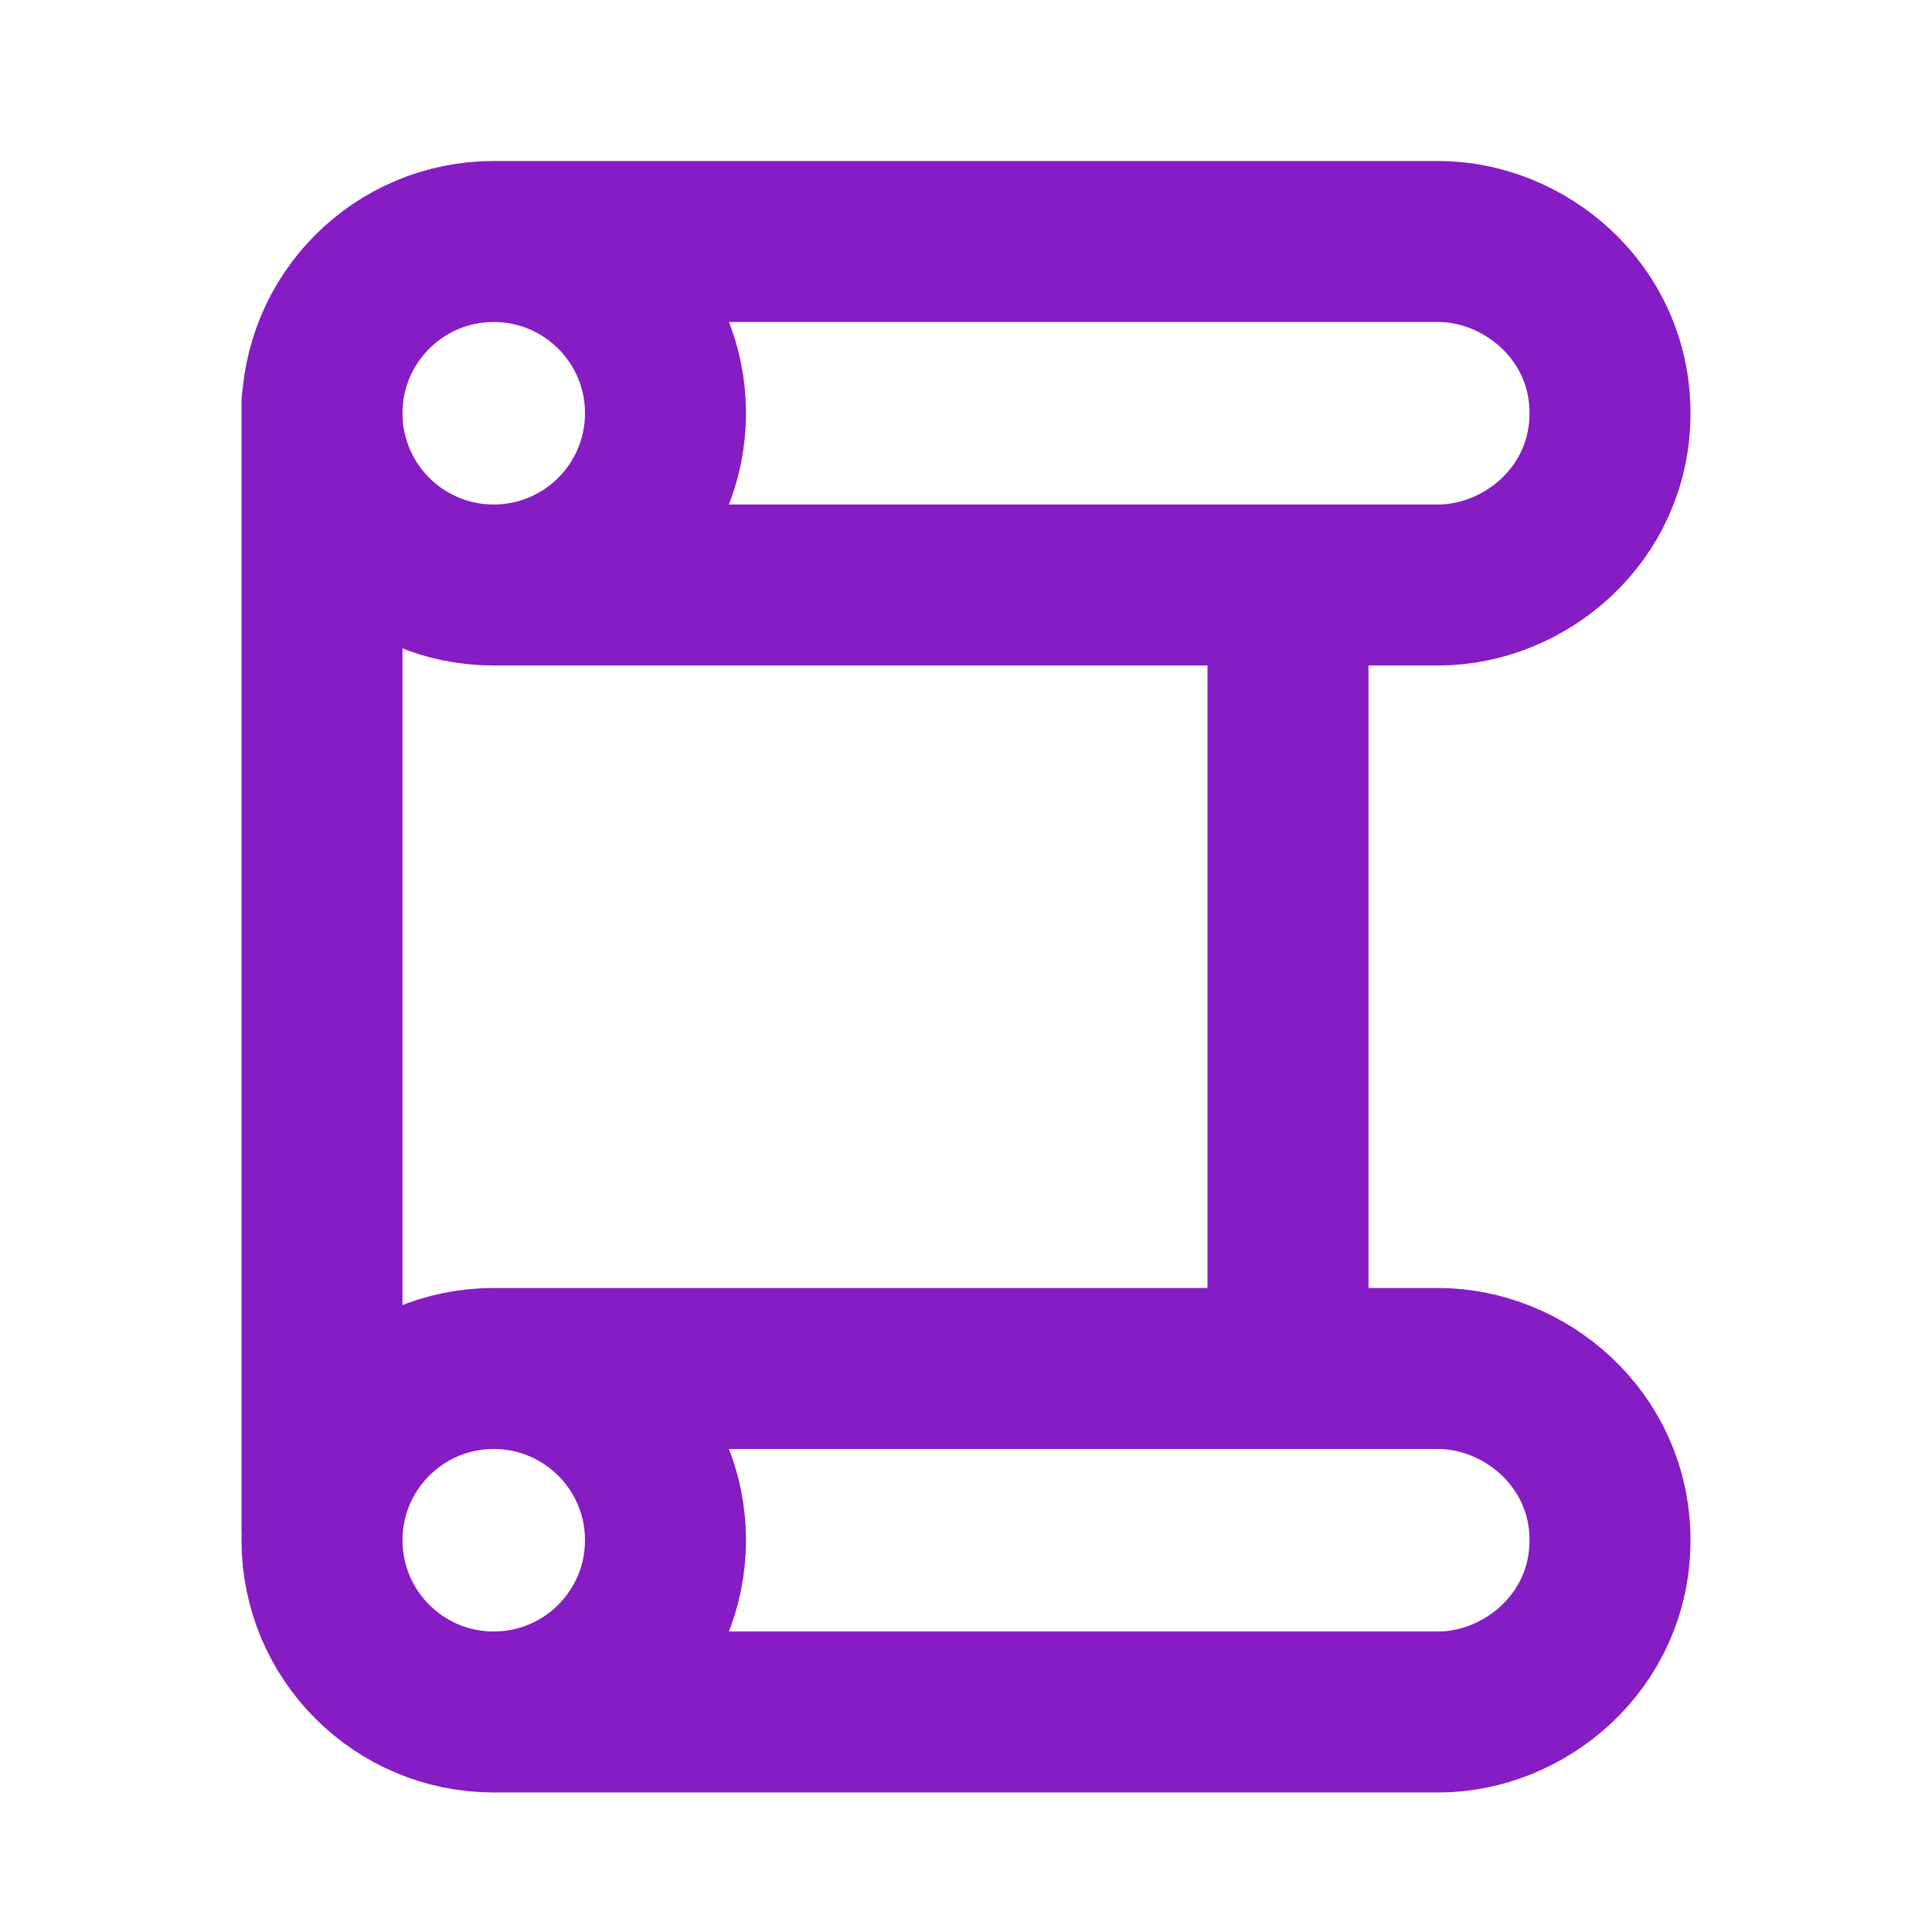 <svg width="24" height="24" viewBox="0 0 24 24" fill="none" xmlns="http://www.w3.org/2000/svg">
<path d="M6.133 7.267C7.312 7.267 8.267 6.312 8.267 5.133C8.267 3.955 7.312 3 6.133 3M6.133 7.267C4.955 7.267 4 6.312 4 5.133C4 3.955 4.955 3 6.133 3M6.133 7.267H17.867C18.933 7.267 20 6.4 20 5.133C20 3.867 18.933 3 17.867 3H6.133M6.133 21.267C7.312 21.267 8.267 20.311 8.267 19.133C8.267 17.955 7.312 17 6.133 17M6.133 21.267C4.955 21.267 4 20.311 4 19.133C4 17.955 4.955 17 6.133 17M6.133 21.267H17.867C18.933 21.267 20 20.4 20 19.133C20 17.867 18.933 17 17.867 17H6.133M4 5V19M16 8V16.5" stroke="#861CC4" stroke-width="2" stroke-linecap="round" stroke-linejoin="round"/>
</svg>
